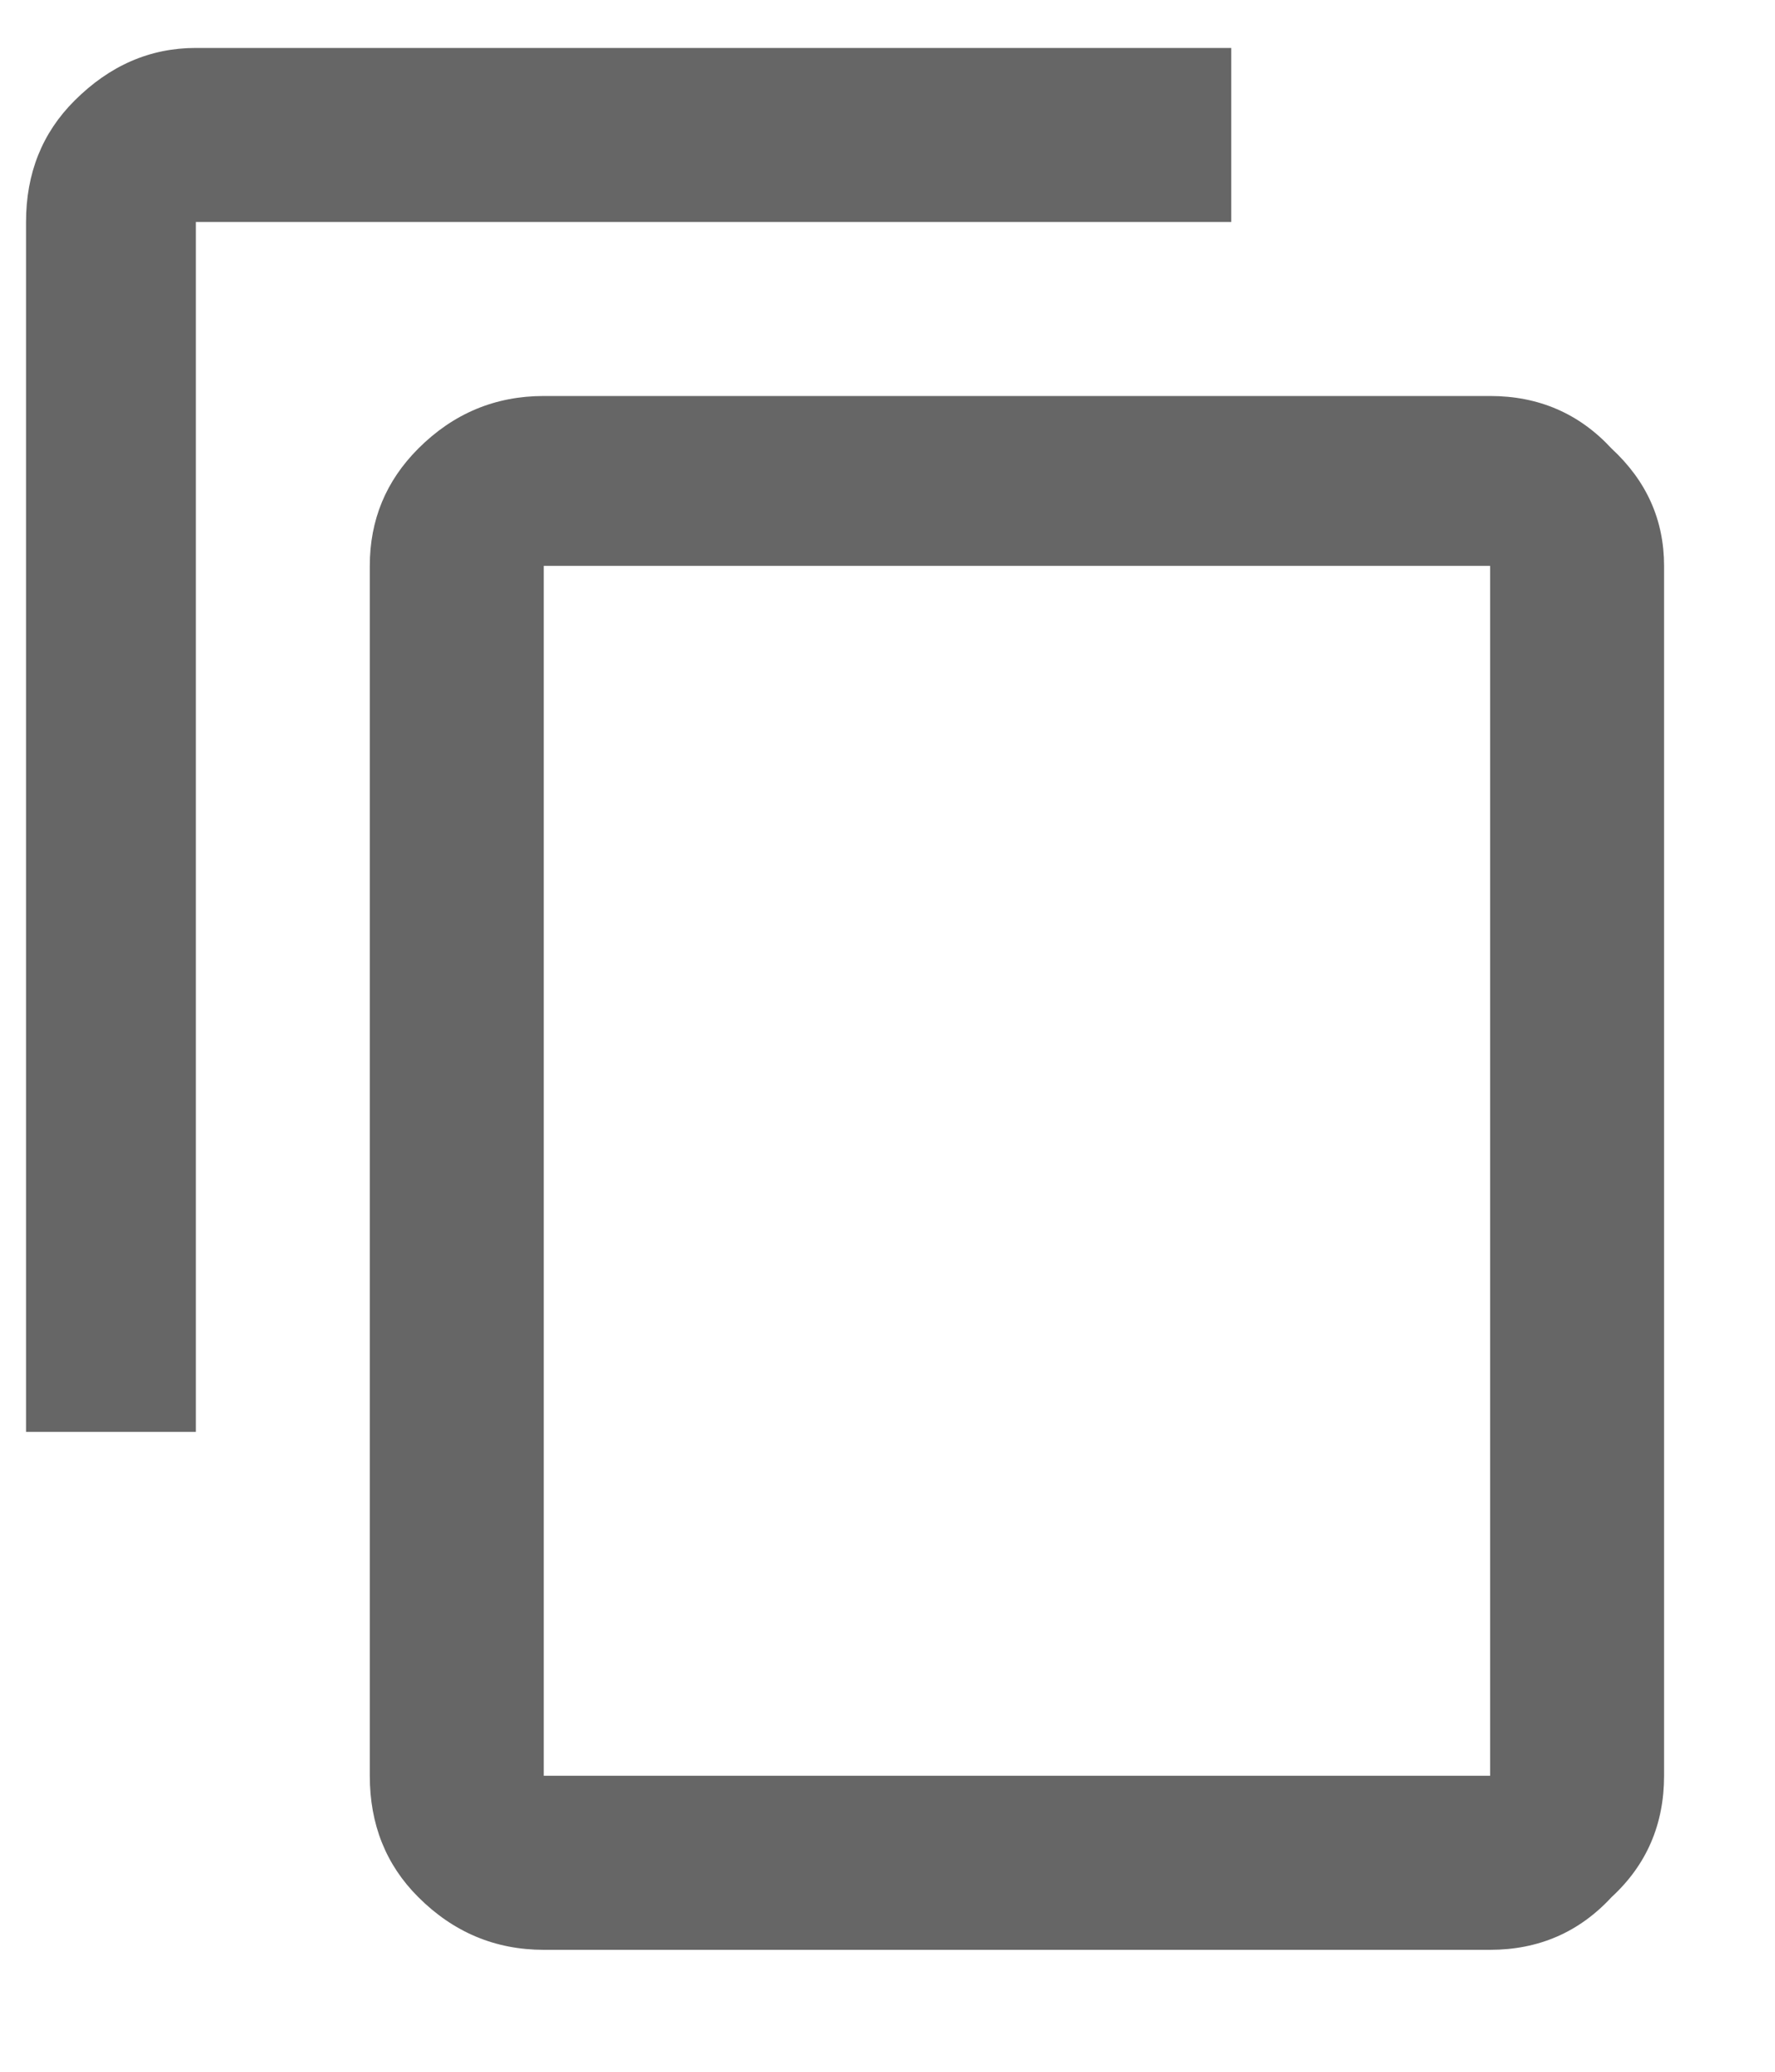 <svg width="12" height="14" viewBox="0 0 12 14" fill="none" xmlns="http://www.w3.org/2000/svg">
<path opacity="0.6" d="M10.074 12H3.676V3.824H10.074V12ZM10.074 2.676H3.676C3.348 2.676 3.065 2.794 2.828 3.031C2.609 3.25 2.5 3.514 2.5 3.824V12C2.5 12.328 2.609 12.602 2.828 12.82C3.065 13.057 3.348 13.176 3.676 13.176H10.074C10.402 13.176 10.676 13.057 10.895 12.82C11.132 12.602 11.25 12.328 11.25 12V3.824C11.25 3.514 11.132 3.25 10.895 3.031C10.676 2.794 10.402 2.676 10.074 2.676ZM8.324 0.324H1.324C1.014 0.324 0.741 0.443 0.504 0.68C0.285 0.898 0.176 1.172 0.176 1.5V9.676H1.324V1.5H8.324V0.324Z" fill="currentColor"/>
</svg>
